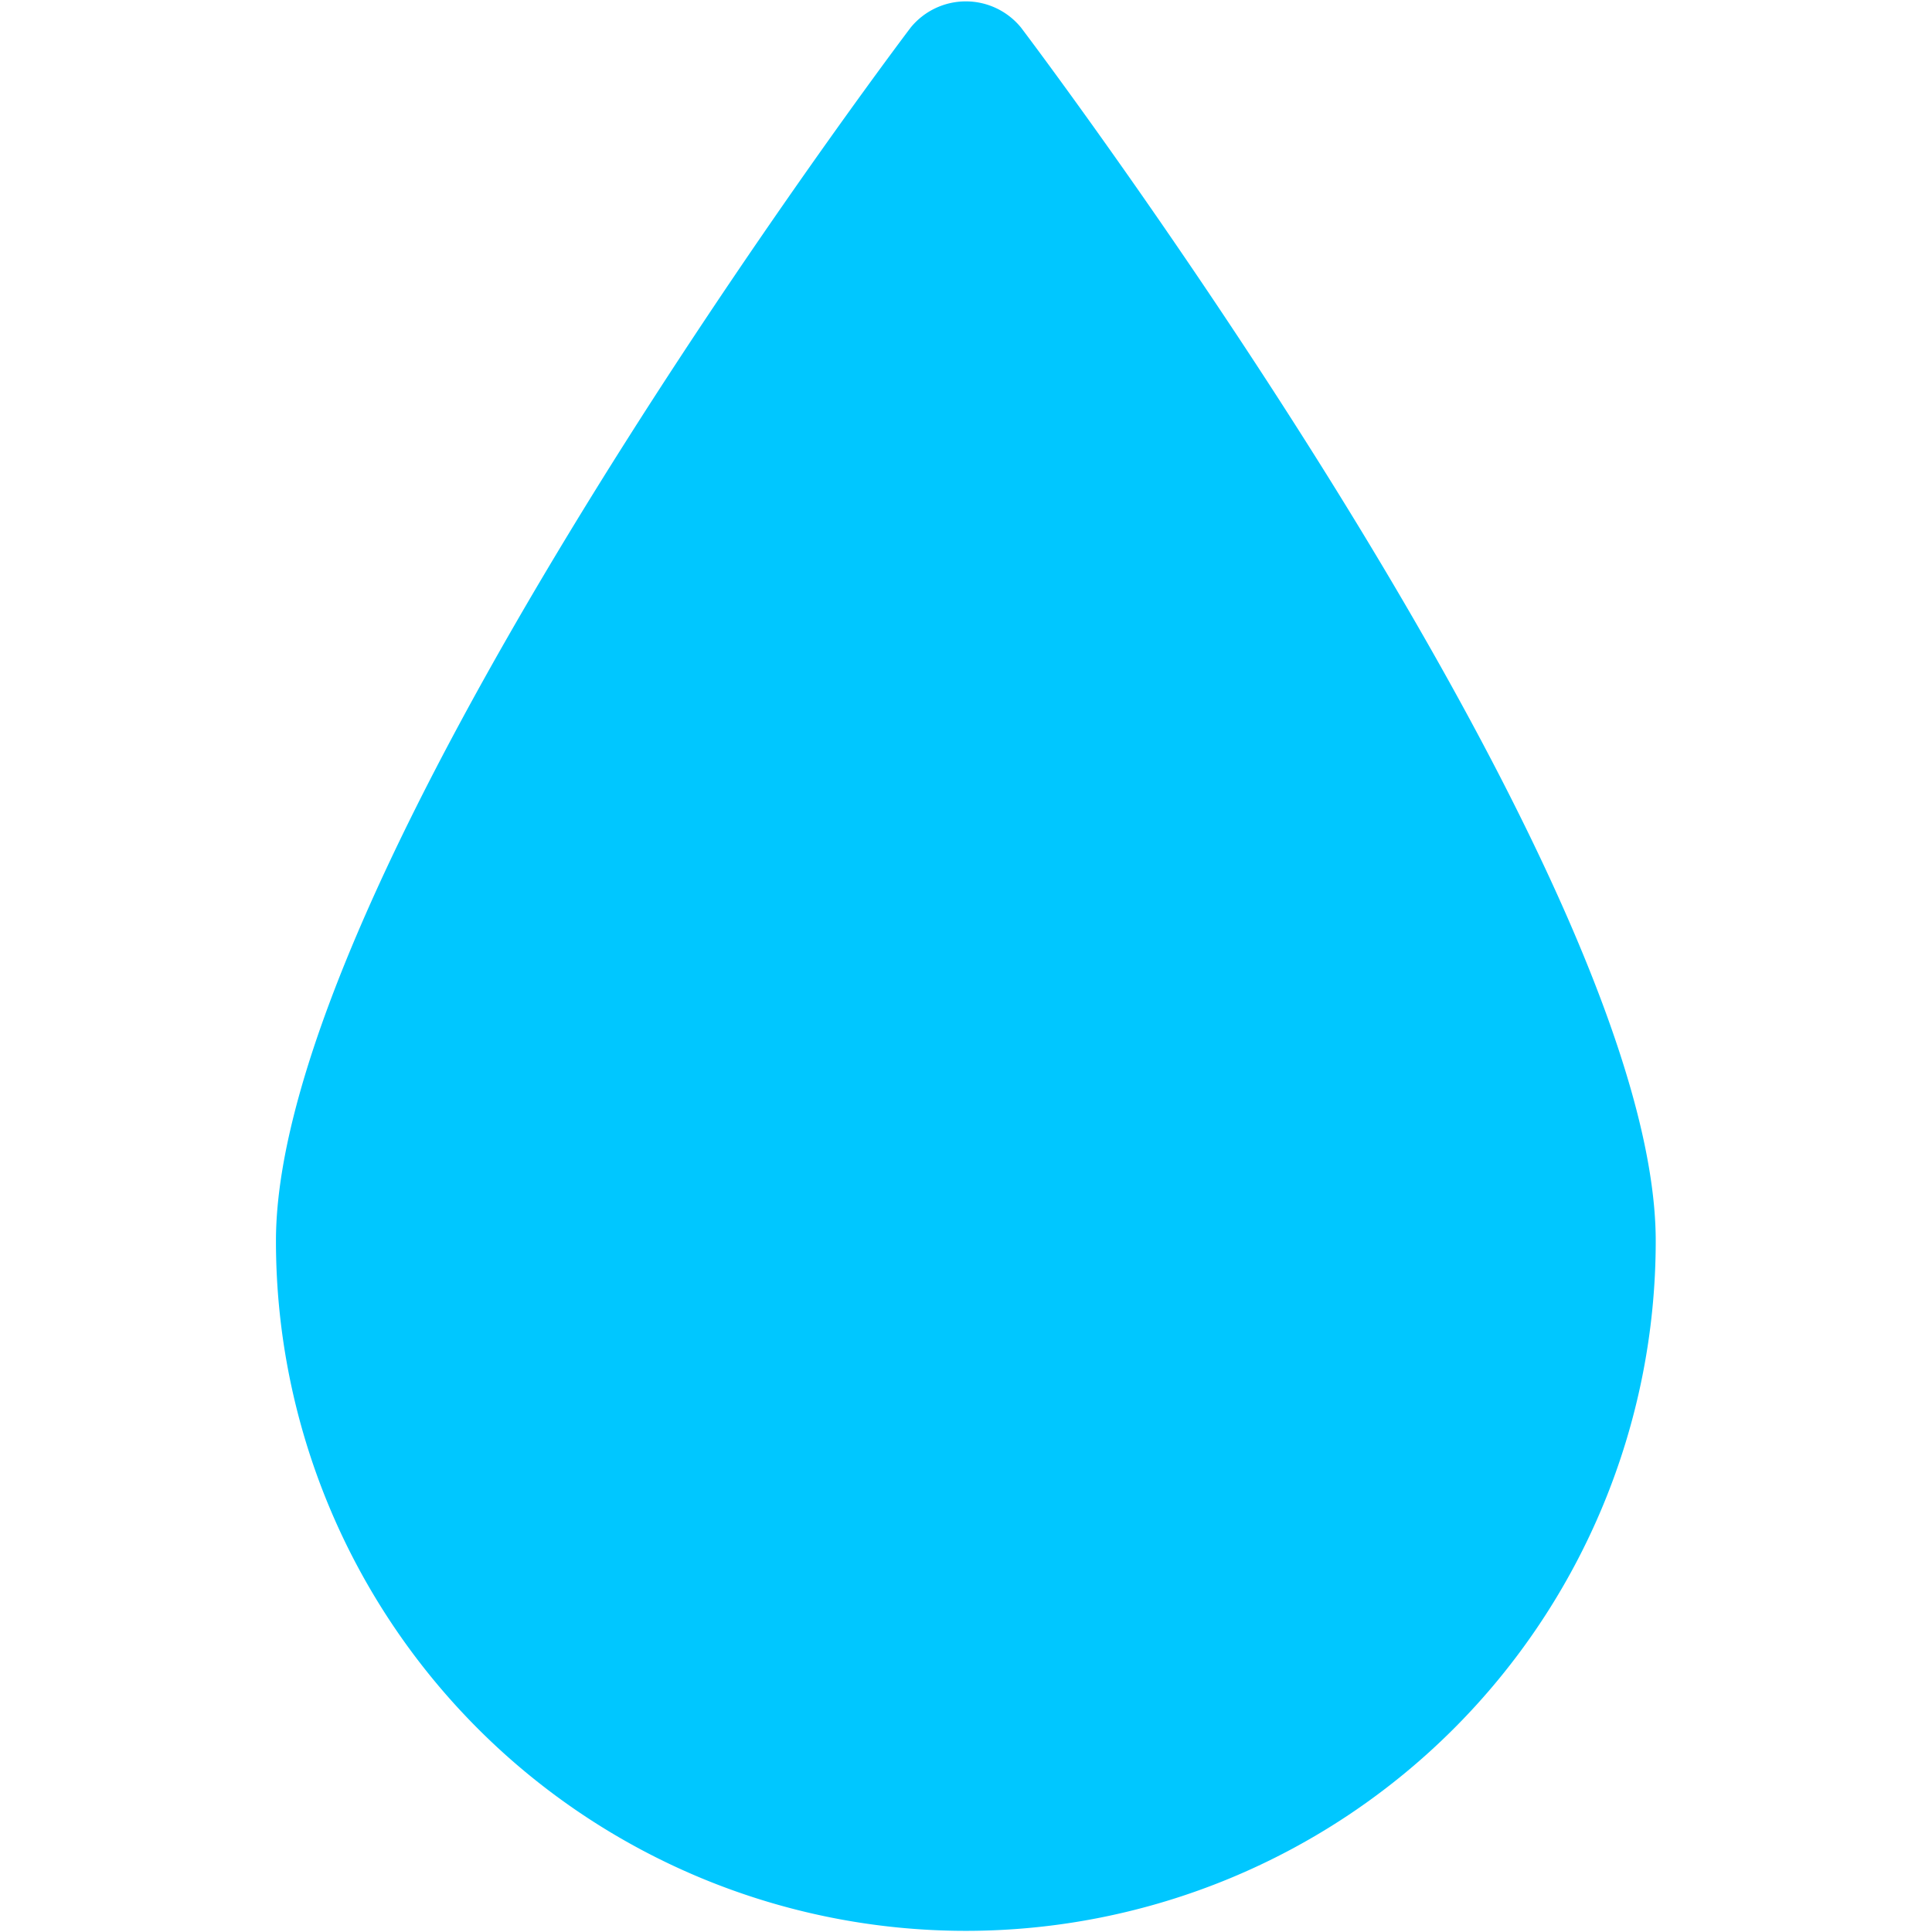 <svg viewBox="0 0 24 24" height="24" width="24" xmlns="http://www.w3.org/2000/svg"><g transform="matrix(1.714,0,0,1.714,0,0)"><path d="M7.4.2a.516.516,0,0,0-.8,0C6.129.824,2,6.417,2,8.994a5,5,0,0,0,10,0C12,6.417,7.871.824,7.4.2Z" fill="#00c7ff" stroke="none" stroke-linecap="round" stroke-linejoin="round" stroke-width="0"></path></g></svg>